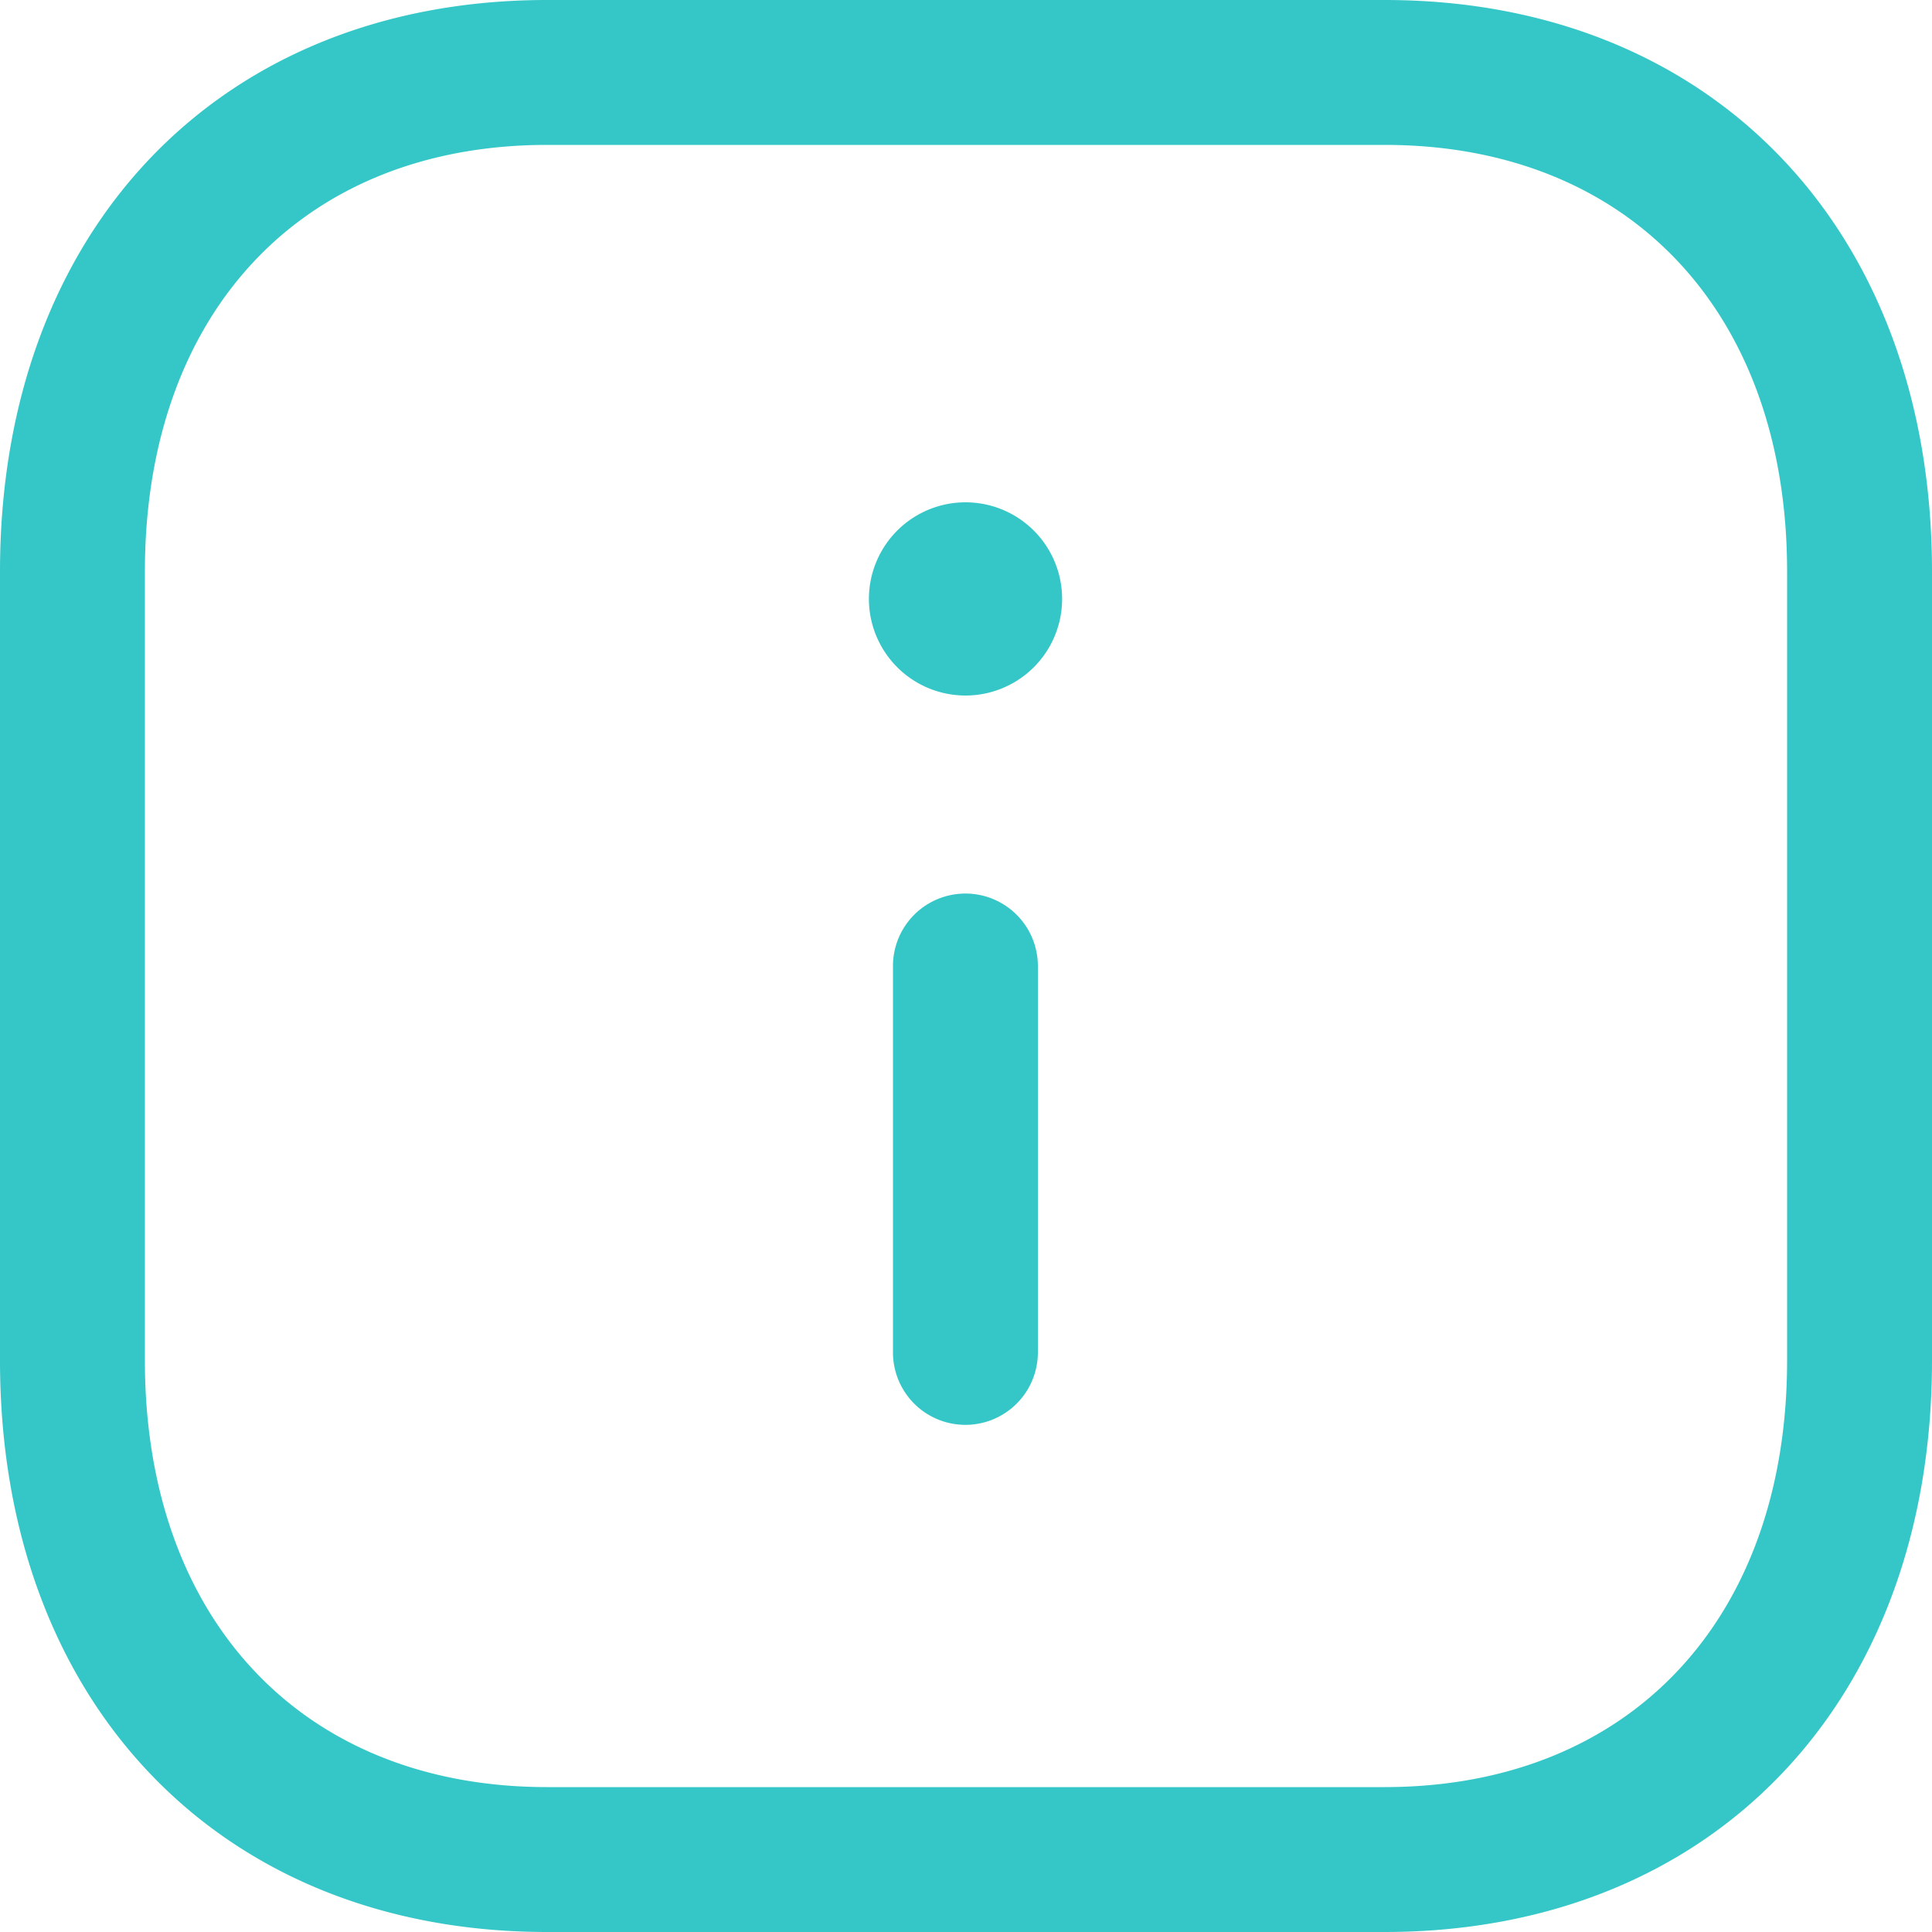 <svg xmlns="http://www.w3.org/2000/svg" width="20" height="20" viewBox="0 0 20 20">
  <g id="Iconly_Light-Outline_Info-Square" data-name="Iconly/Light-Outline/Info-Square" transform="translate(-2 -2)">
    <g id="Info-Square" transform="translate(2 2)">
      <path id="Combined-Shape" d="M14.334,0C17.723,0,20,2.378,20,5.916v8.168C20,17.622,17.723,20,14.332,20H5.664C2.276,20,0,17.622,0,14.084V5.916C0,2.378,2.276,0,5.664,0Zm0,1.5H5.664C3.135,1.5,1.5,3.233,1.5,5.916v8.168c0,2.683,1.635,4.416,4.164,4.416h8.668c2.532,0,4.168-1.733,4.168-4.416V5.916C18.5,3.233,16.864,1.5,14.334,1.5ZM9.994,9.25a.75.75,0,0,1,.75.75v4a.75.75,0,1,1-1.5,0V10A.75.75,0,0,1,9.994,9.25ZM10,5.2a1,1,0,1,1-.01,0Z" fill="#35c7c7" fill-rule="evenodd"/>
    </g>
  </g>
</svg>
